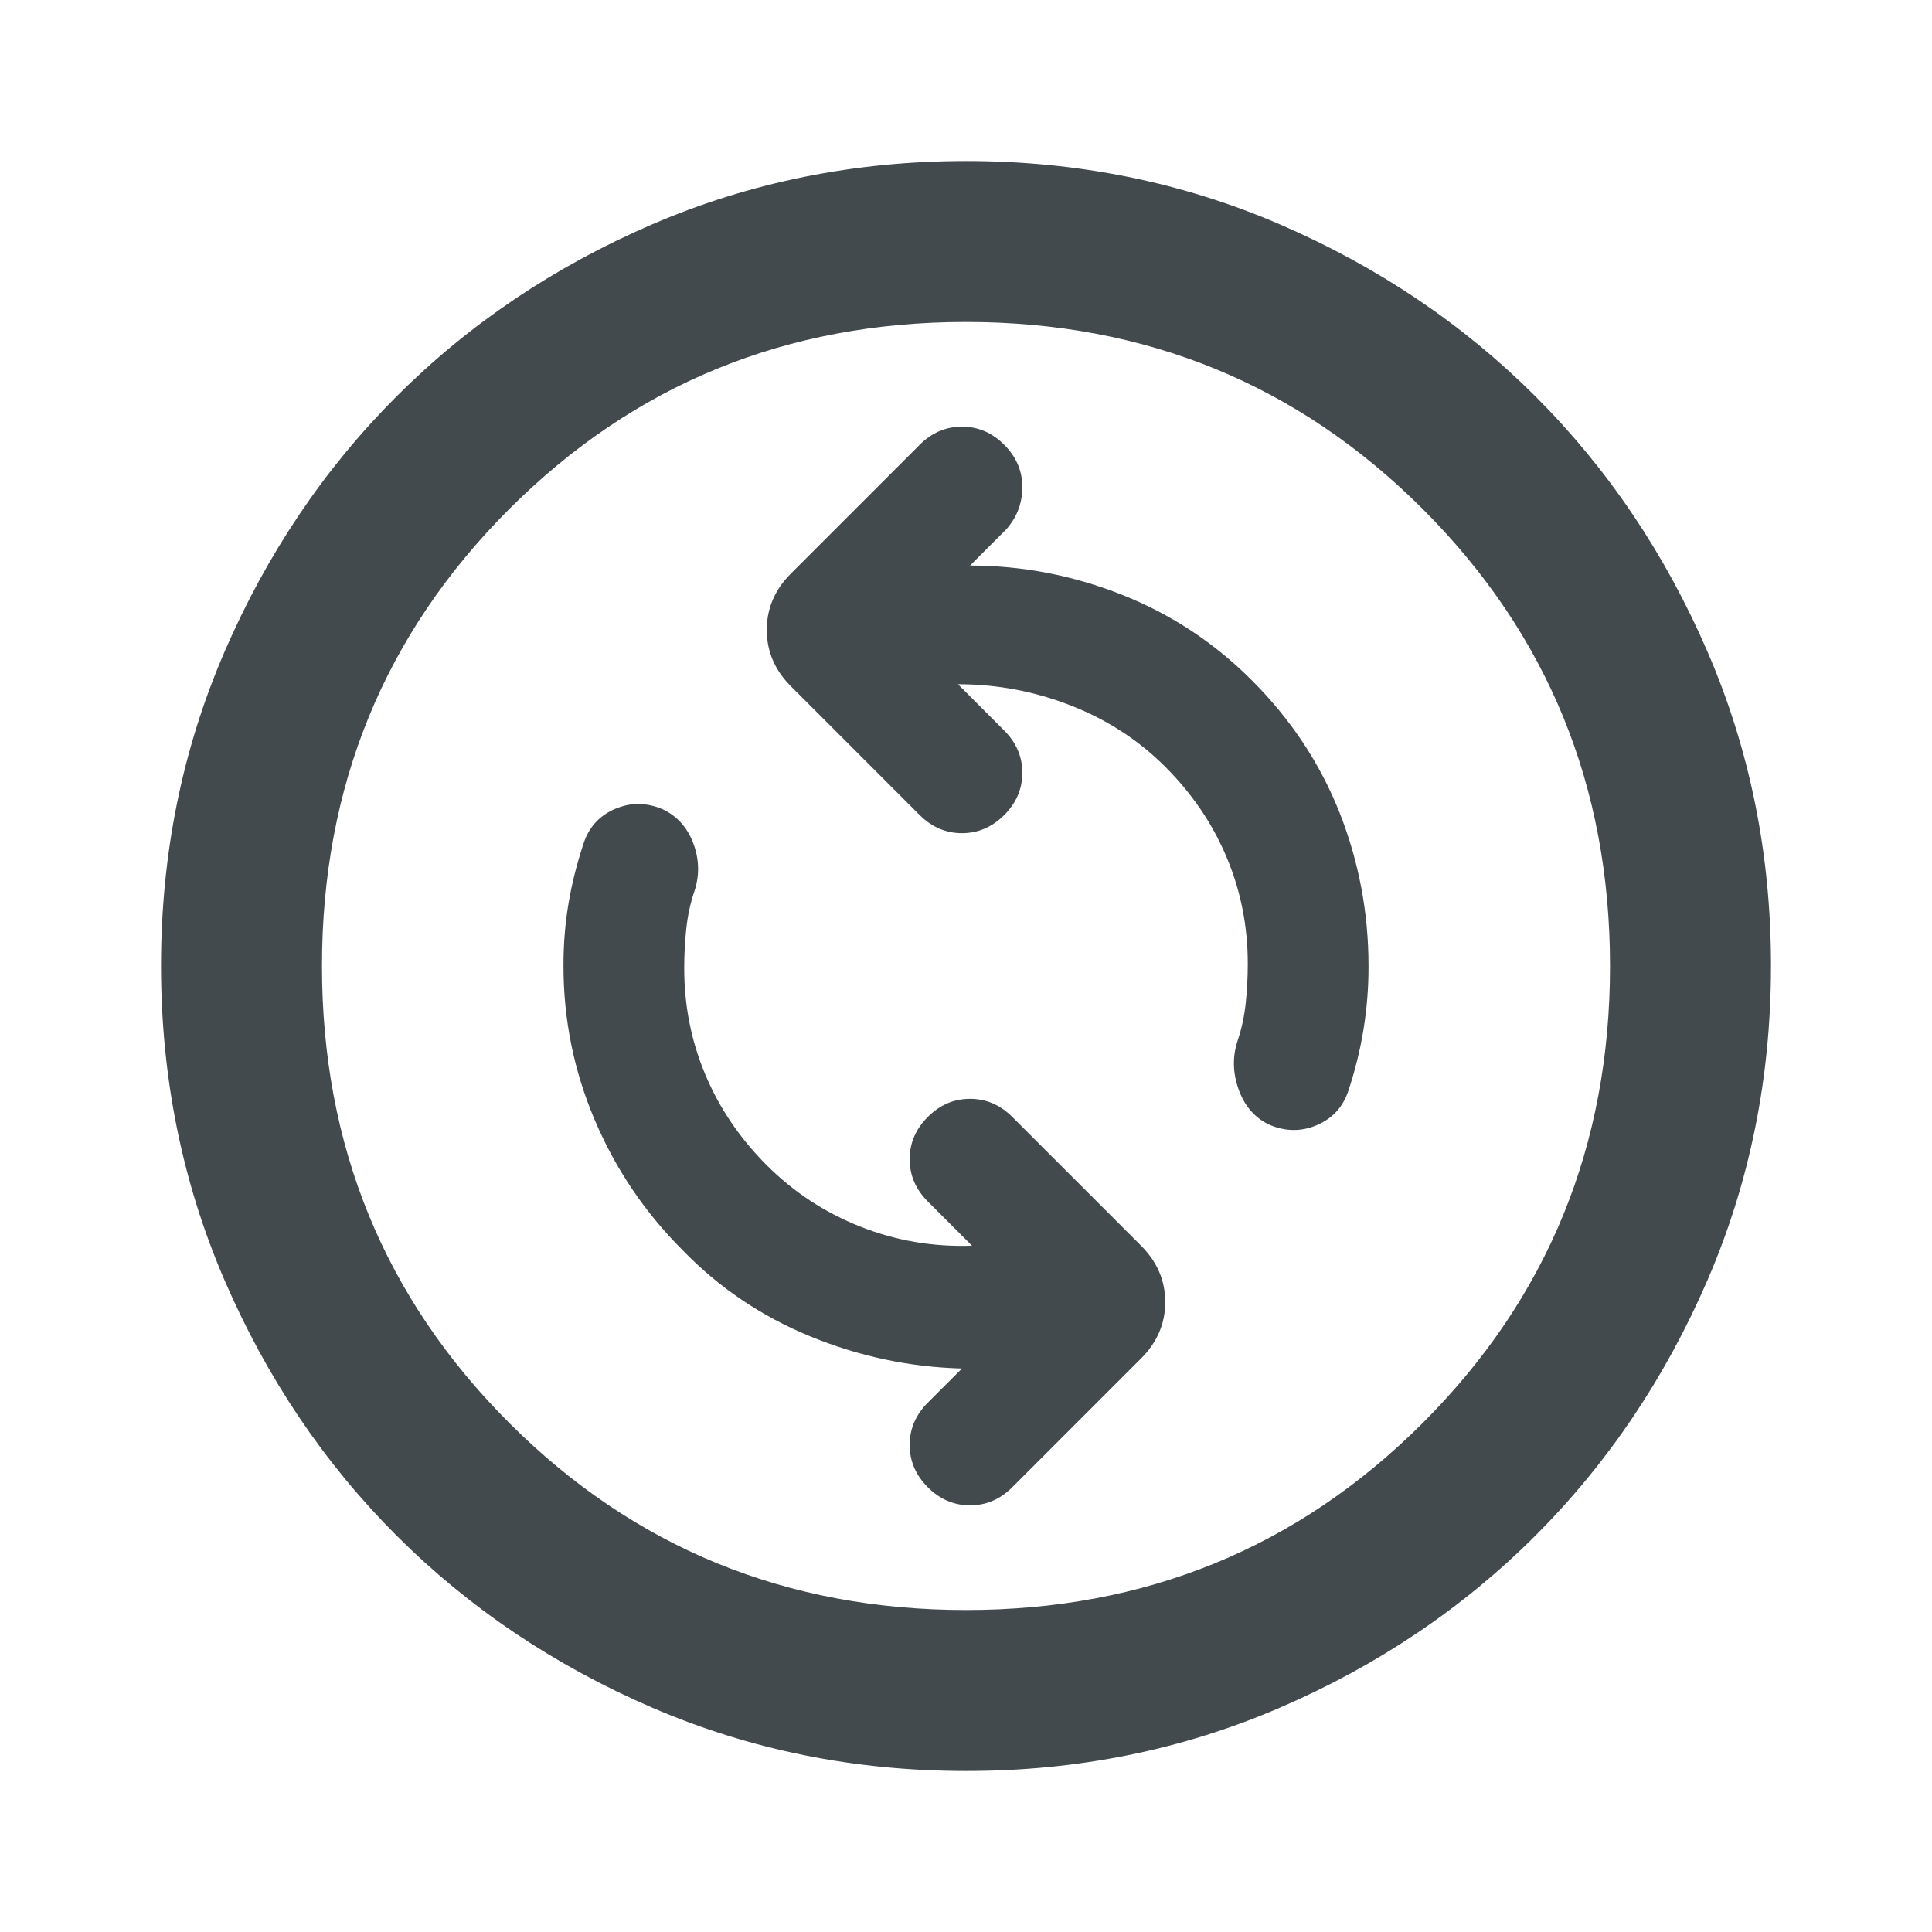 <svg width="32" height="32" viewBox="0 0 32 32" fill="none" xmlns="http://www.w3.org/2000/svg">
<g id="Property 1=Default">
<path id="Vector" d="M16.1 20.633C15.456 20.655 14.839 20.55 14.251 20.317C13.662 20.084 13.145 19.745 12.7 19.3C12.255 18.855 11.916 18.355 11.683 17.8C11.449 17.244 11.332 16.655 11.333 16.033C11.333 15.811 11.344 15.594 11.367 15.383C11.389 15.171 11.433 14.966 11.5 14.767C11.589 14.5 11.583 14.233 11.483 13.967C11.382 13.7 11.21 13.511 10.967 13.4C10.7 13.289 10.439 13.289 10.183 13.4C9.927 13.511 9.755 13.7 9.667 13.967C9.556 14.3 9.472 14.633 9.416 14.967C9.36 15.3 9.332 15.644 9.333 16C9.333 16.889 9.506 17.739 9.851 18.551C10.195 19.362 10.679 20.079 11.3 20.7C11.9 21.322 12.606 21.8 13.417 22.133C14.229 22.467 15.068 22.644 15.933 22.667L15.367 23.233C15.167 23.433 15.067 23.667 15.067 23.933C15.067 24.2 15.167 24.433 15.367 24.633C15.567 24.833 15.8 24.933 16.067 24.933C16.333 24.933 16.567 24.833 16.767 24.633L18.9 22.5C19.167 22.233 19.3 21.922 19.3 21.567C19.3 21.211 19.167 20.9 18.9 20.633L16.767 18.5C16.567 18.3 16.333 18.2 16.067 18.2C15.8 18.2 15.567 18.3 15.367 18.5C15.167 18.7 15.067 18.933 15.067 19.2C15.067 19.467 15.167 19.7 15.367 19.9L16.1 20.633ZM15.867 11.333C16.511 11.333 17.133 11.45 17.733 11.684C18.333 11.918 18.855 12.256 19.3 12.7C19.744 13.144 20.084 13.644 20.317 14.2C20.551 14.755 20.668 15.344 20.667 15.967C20.667 16.189 20.655 16.405 20.633 16.616C20.611 16.827 20.567 17.032 20.5 17.233C20.411 17.5 20.417 17.772 20.517 18.049C20.618 18.327 20.79 18.521 21.033 18.633C21.3 18.744 21.561 18.744 21.817 18.633C22.073 18.522 22.245 18.333 22.333 18.067C22.444 17.733 22.528 17.394 22.584 17.049C22.64 16.704 22.668 16.355 22.667 16C22.667 15.111 22.505 14.261 22.183 13.449C21.86 12.638 21.377 11.91 20.733 11.267C20.111 10.644 19.394 10.172 18.583 9.851C17.771 9.529 16.932 9.368 16.067 9.367L16.667 8.767C16.844 8.567 16.933 8.333 16.933 8.067C16.933 7.8 16.833 7.567 16.633 7.367C16.433 7.167 16.2 7.067 15.933 7.067C15.667 7.067 15.433 7.167 15.233 7.367L13.1 9.5C12.833 9.767 12.7 10.078 12.7 10.433C12.7 10.789 12.833 11.1 13.1 11.367L15.233 13.5C15.433 13.7 15.667 13.8 15.933 13.8C16.2 13.8 16.433 13.7 16.633 13.5C16.833 13.3 16.933 13.067 16.933 12.8C16.933 12.533 16.833 12.3 16.633 12.1L15.867 11.333ZM16 29.333C14.155 29.333 12.422 28.983 10.8 28.283C9.178 27.582 7.767 26.632 6.567 25.433C5.367 24.233 4.417 22.822 3.717 21.2C3.018 19.578 2.668 17.844 2.667 16C2.667 14.155 3.017 12.422 3.717 10.8C4.418 9.178 5.368 7.767 6.567 6.567C7.767 5.367 9.178 4.417 10.8 3.717C12.422 3.018 14.155 2.668 16 2.667C17.844 2.667 19.578 3.017 21.2 3.717C22.822 4.418 24.233 5.368 25.433 6.567C26.633 7.767 27.584 9.178 28.284 10.8C28.984 12.422 29.334 14.155 29.333 16C29.333 17.844 28.983 19.578 28.283 21.2C27.582 22.822 26.632 24.233 25.433 25.433C24.233 26.633 22.822 27.584 21.2 28.284C19.578 28.984 17.844 29.334 16 29.333ZM16 26.667C18.978 26.667 21.5 25.633 23.567 23.567C25.633 21.5 26.667 18.978 26.667 16C26.667 13.022 25.633 10.5 23.567 8.433C21.5 6.367 18.978 5.333 16 5.333C13.022 5.333 10.5 6.367 8.433 8.433C6.367 10.5 5.333 13.022 5.333 16C5.333 18.978 6.367 21.5 8.433 23.567C10.5 25.633 13.022 26.667 16 26.667Z" fill="#424A4D"/>
</g>
</svg>
